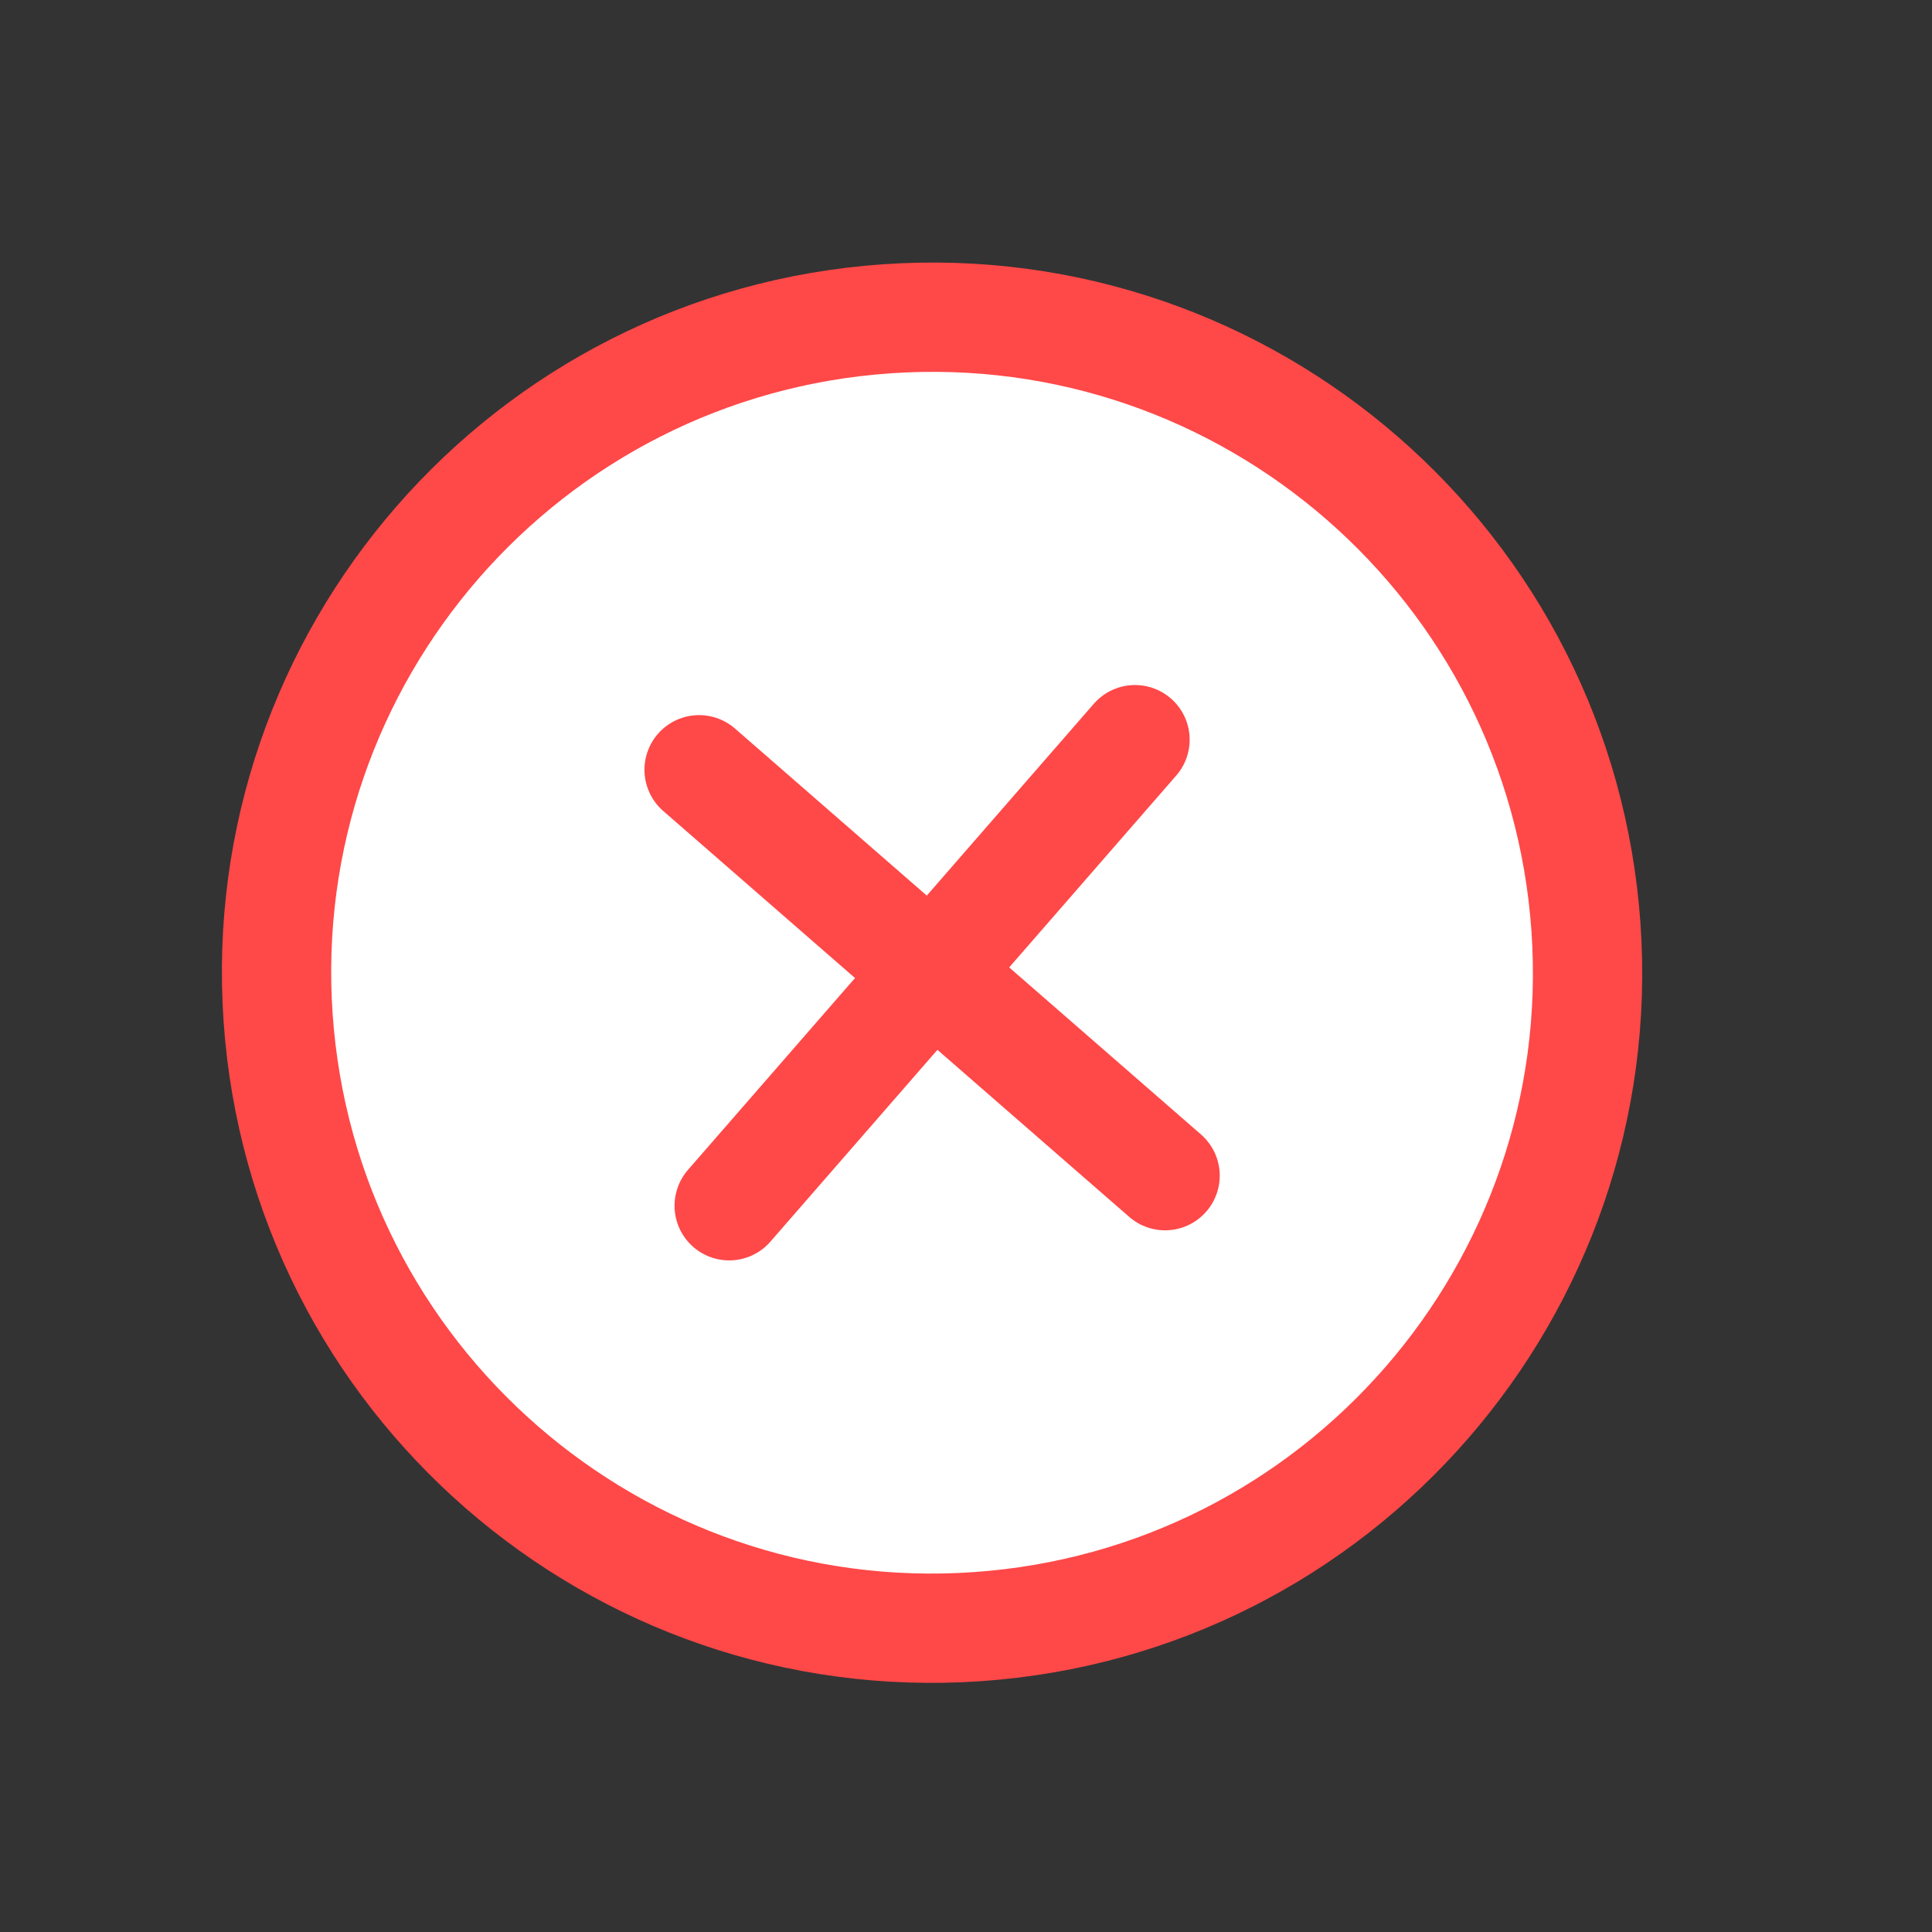 <svg width="21" height="21" viewBox="0 0 21 21" fill="none" xmlns="http://www.w3.org/2000/svg">
  <rect x="0" y="0" width="21" height="21" fill="#333333" stroke="none"/>
  <path
    d="M10.622 17.681C14.547 17.41 17.51 14.008 17.239 10.083C16.968 6.157 13.566 3.194 9.641 3.465C5.715 3.736 2.752 7.138 3.023 11.063C3.294 14.989 6.696 17.952 10.622 17.681Z"
    fill="white" stroke="#FF4848" stroke-width="1.188" stroke-miterlimit="10" />
  <path d="M12.337 8.04L7.926 13.106" stroke="#FF4848" stroke-width="1.188" stroke-linecap="round"
    stroke-linejoin="round" />
  <path d="M12.664 12.779L7.599 8.367" stroke="#FF4848" stroke-width="1.188" stroke-linecap="round"
    stroke-linejoin="round" />
</svg>
